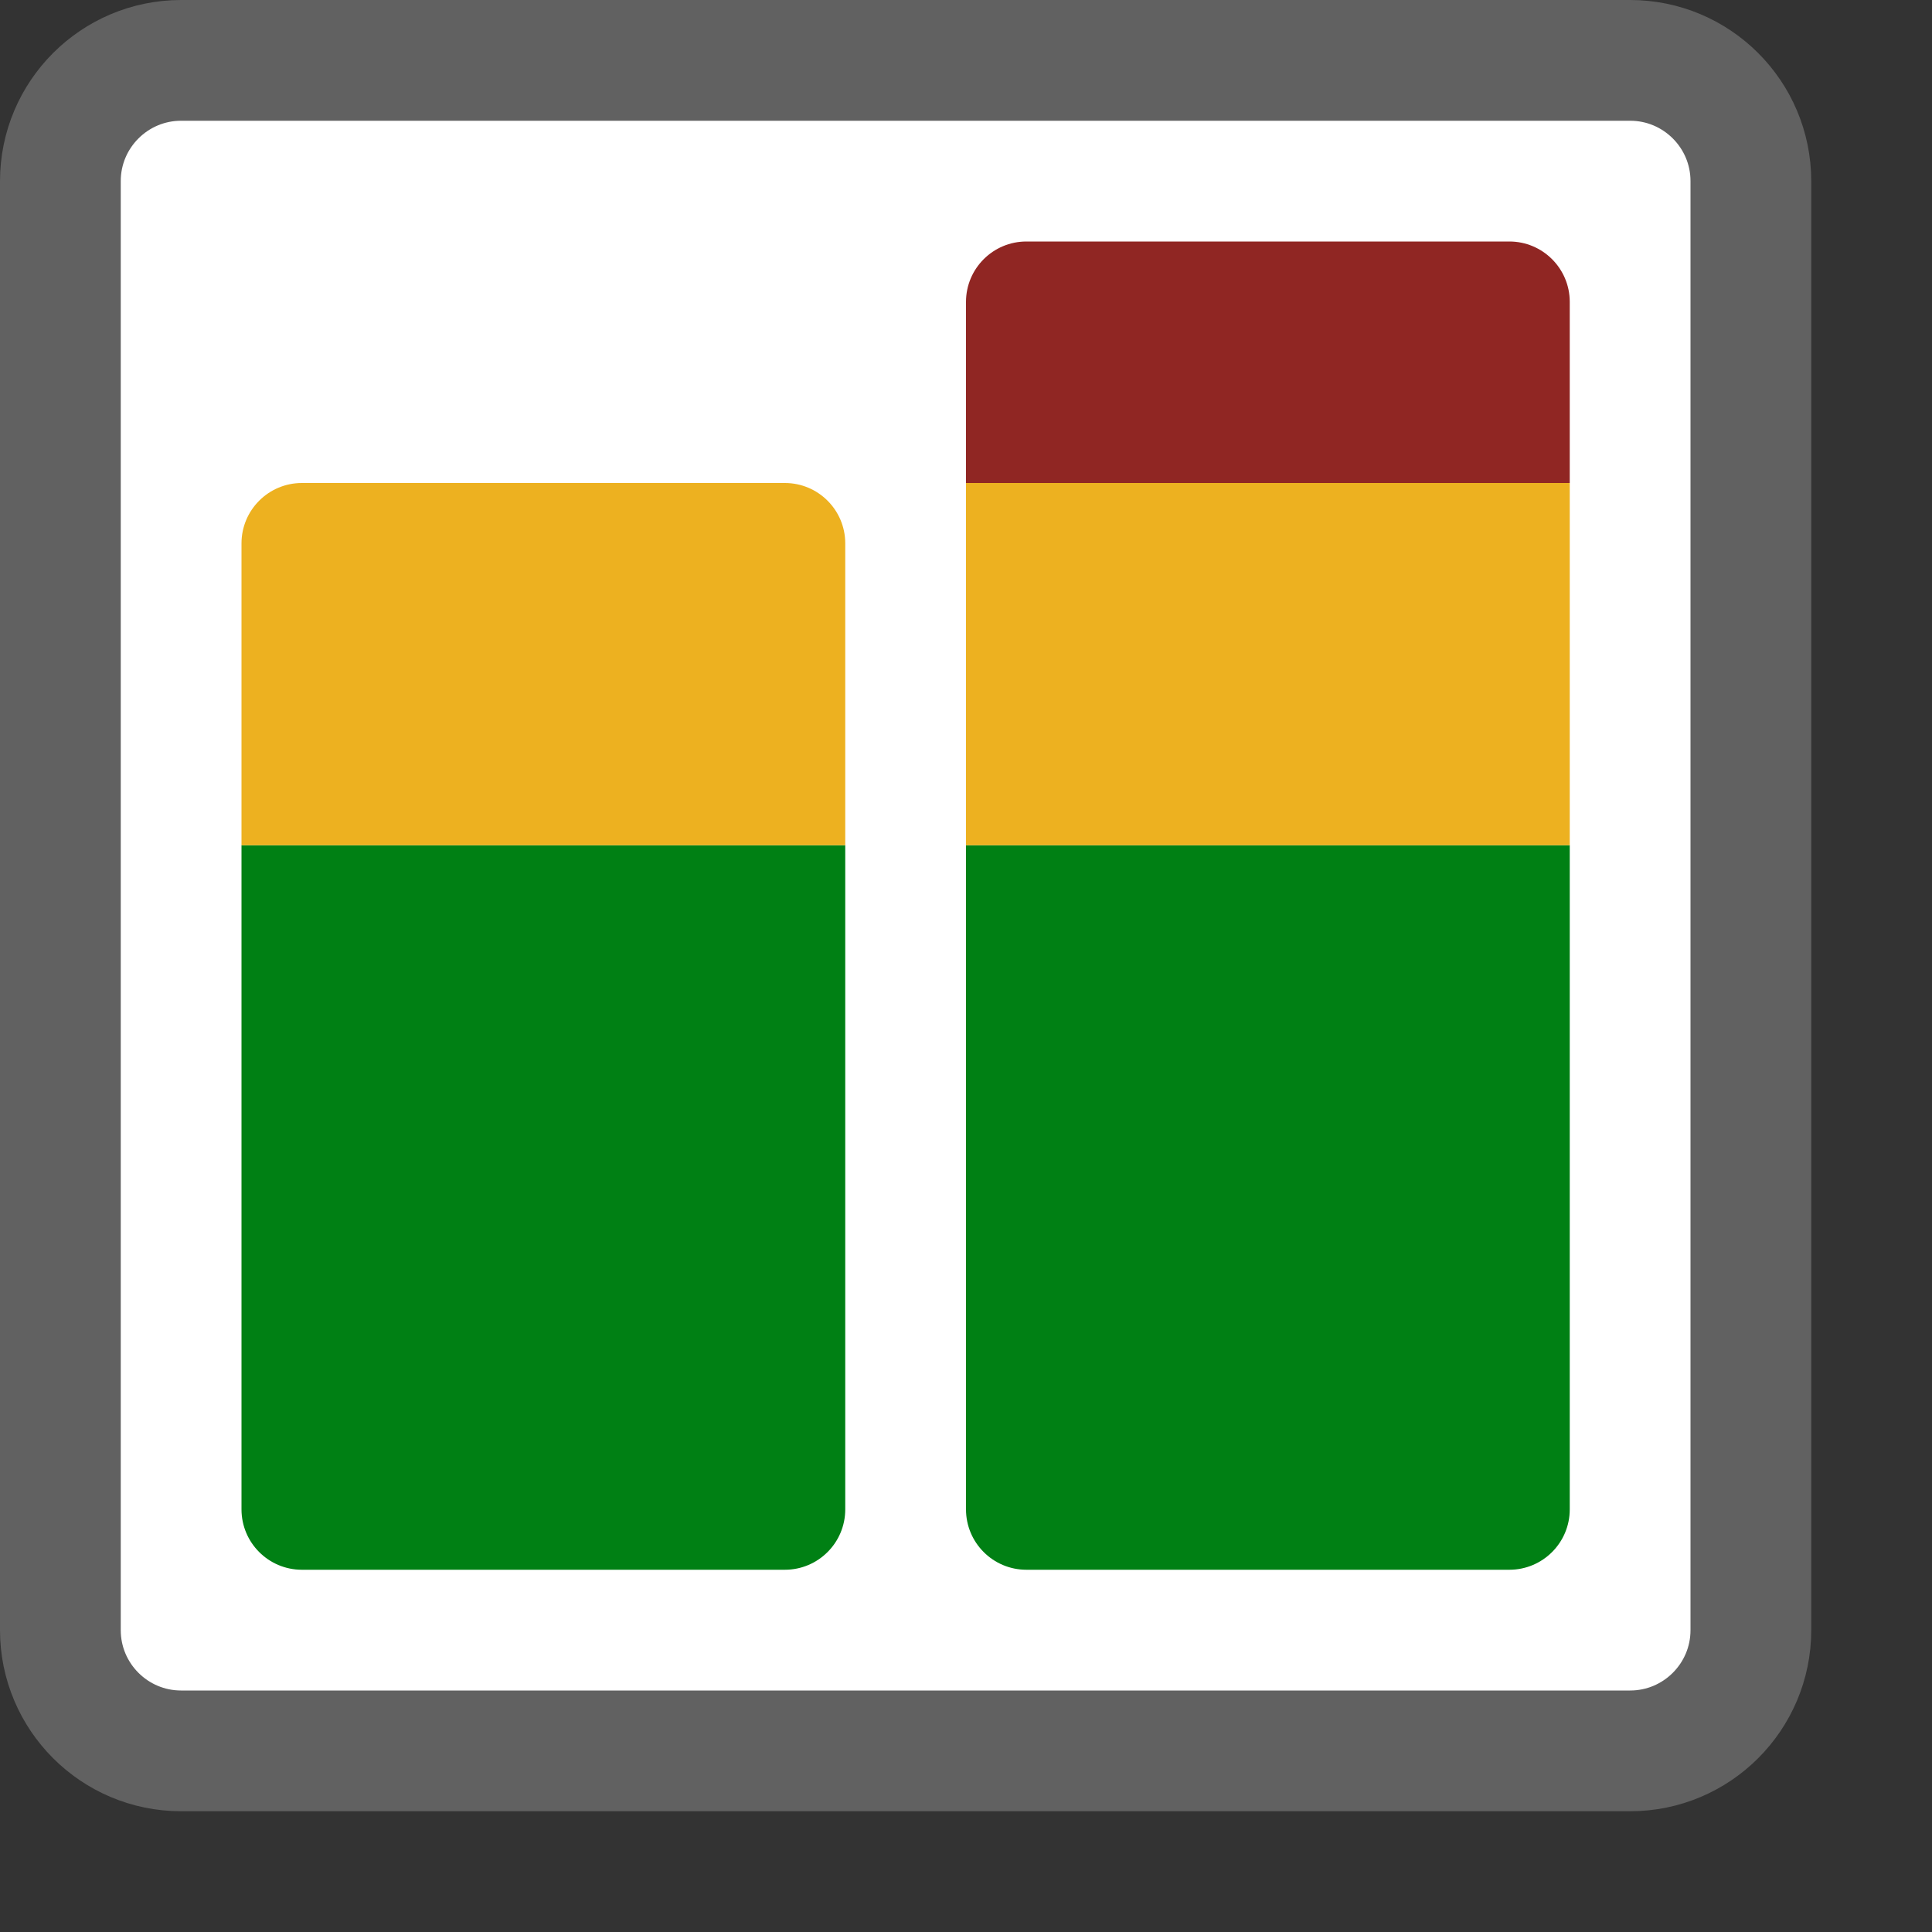 <svg width="16" height="16" viewBox="0 0 16 16" fill="none" xmlns="http://www.w3.org/2000/svg">
<rect x="0" y="0" width="16" height="16" fill="#333333" stroke="none"/>
<path d="M0.5 13.5C0.5 14.052 0.948 14.5 1.5 14.5H13.5C14.052 14.5 14.5 14.052 14.5 13.5V1.5C14.5 0.948 14.052 0.5 13.5 0.5H1.5C0.948 0.5 0.5 0.948 0.5 1.5V13.5Z" fill="#FFFFFF" stroke="#616161"/>
<path d="M2 7H7V12.5C7 12.776 6.776 13 6.5 13H2.5C2.224 13 2 12.776 2 12.5V7Z" fill="#008014"/>
<path d="M8 7H13V12.5C13 12.776 12.776 13 12.5 13H8.5C8.224 13 8 12.776 8 12.5V7Z" fill="#008014"/>
<path d="M2 4.5C2 4.224 2.224 4 2.5 4H6.5C6.776 4 7 4.224 7 4.5V7H2V4.5Z" fill="#EDB120"/>
<rect x="8" y="4" width="5" height="3" fill="#EDB120"/>
<path d="M8 2.5C8 2.224 8.224 2 8.5 2H12.5C12.776 2 13 2.224 13 2.5V4H8V2.5Z" fill="#902623"/>
</svg>

